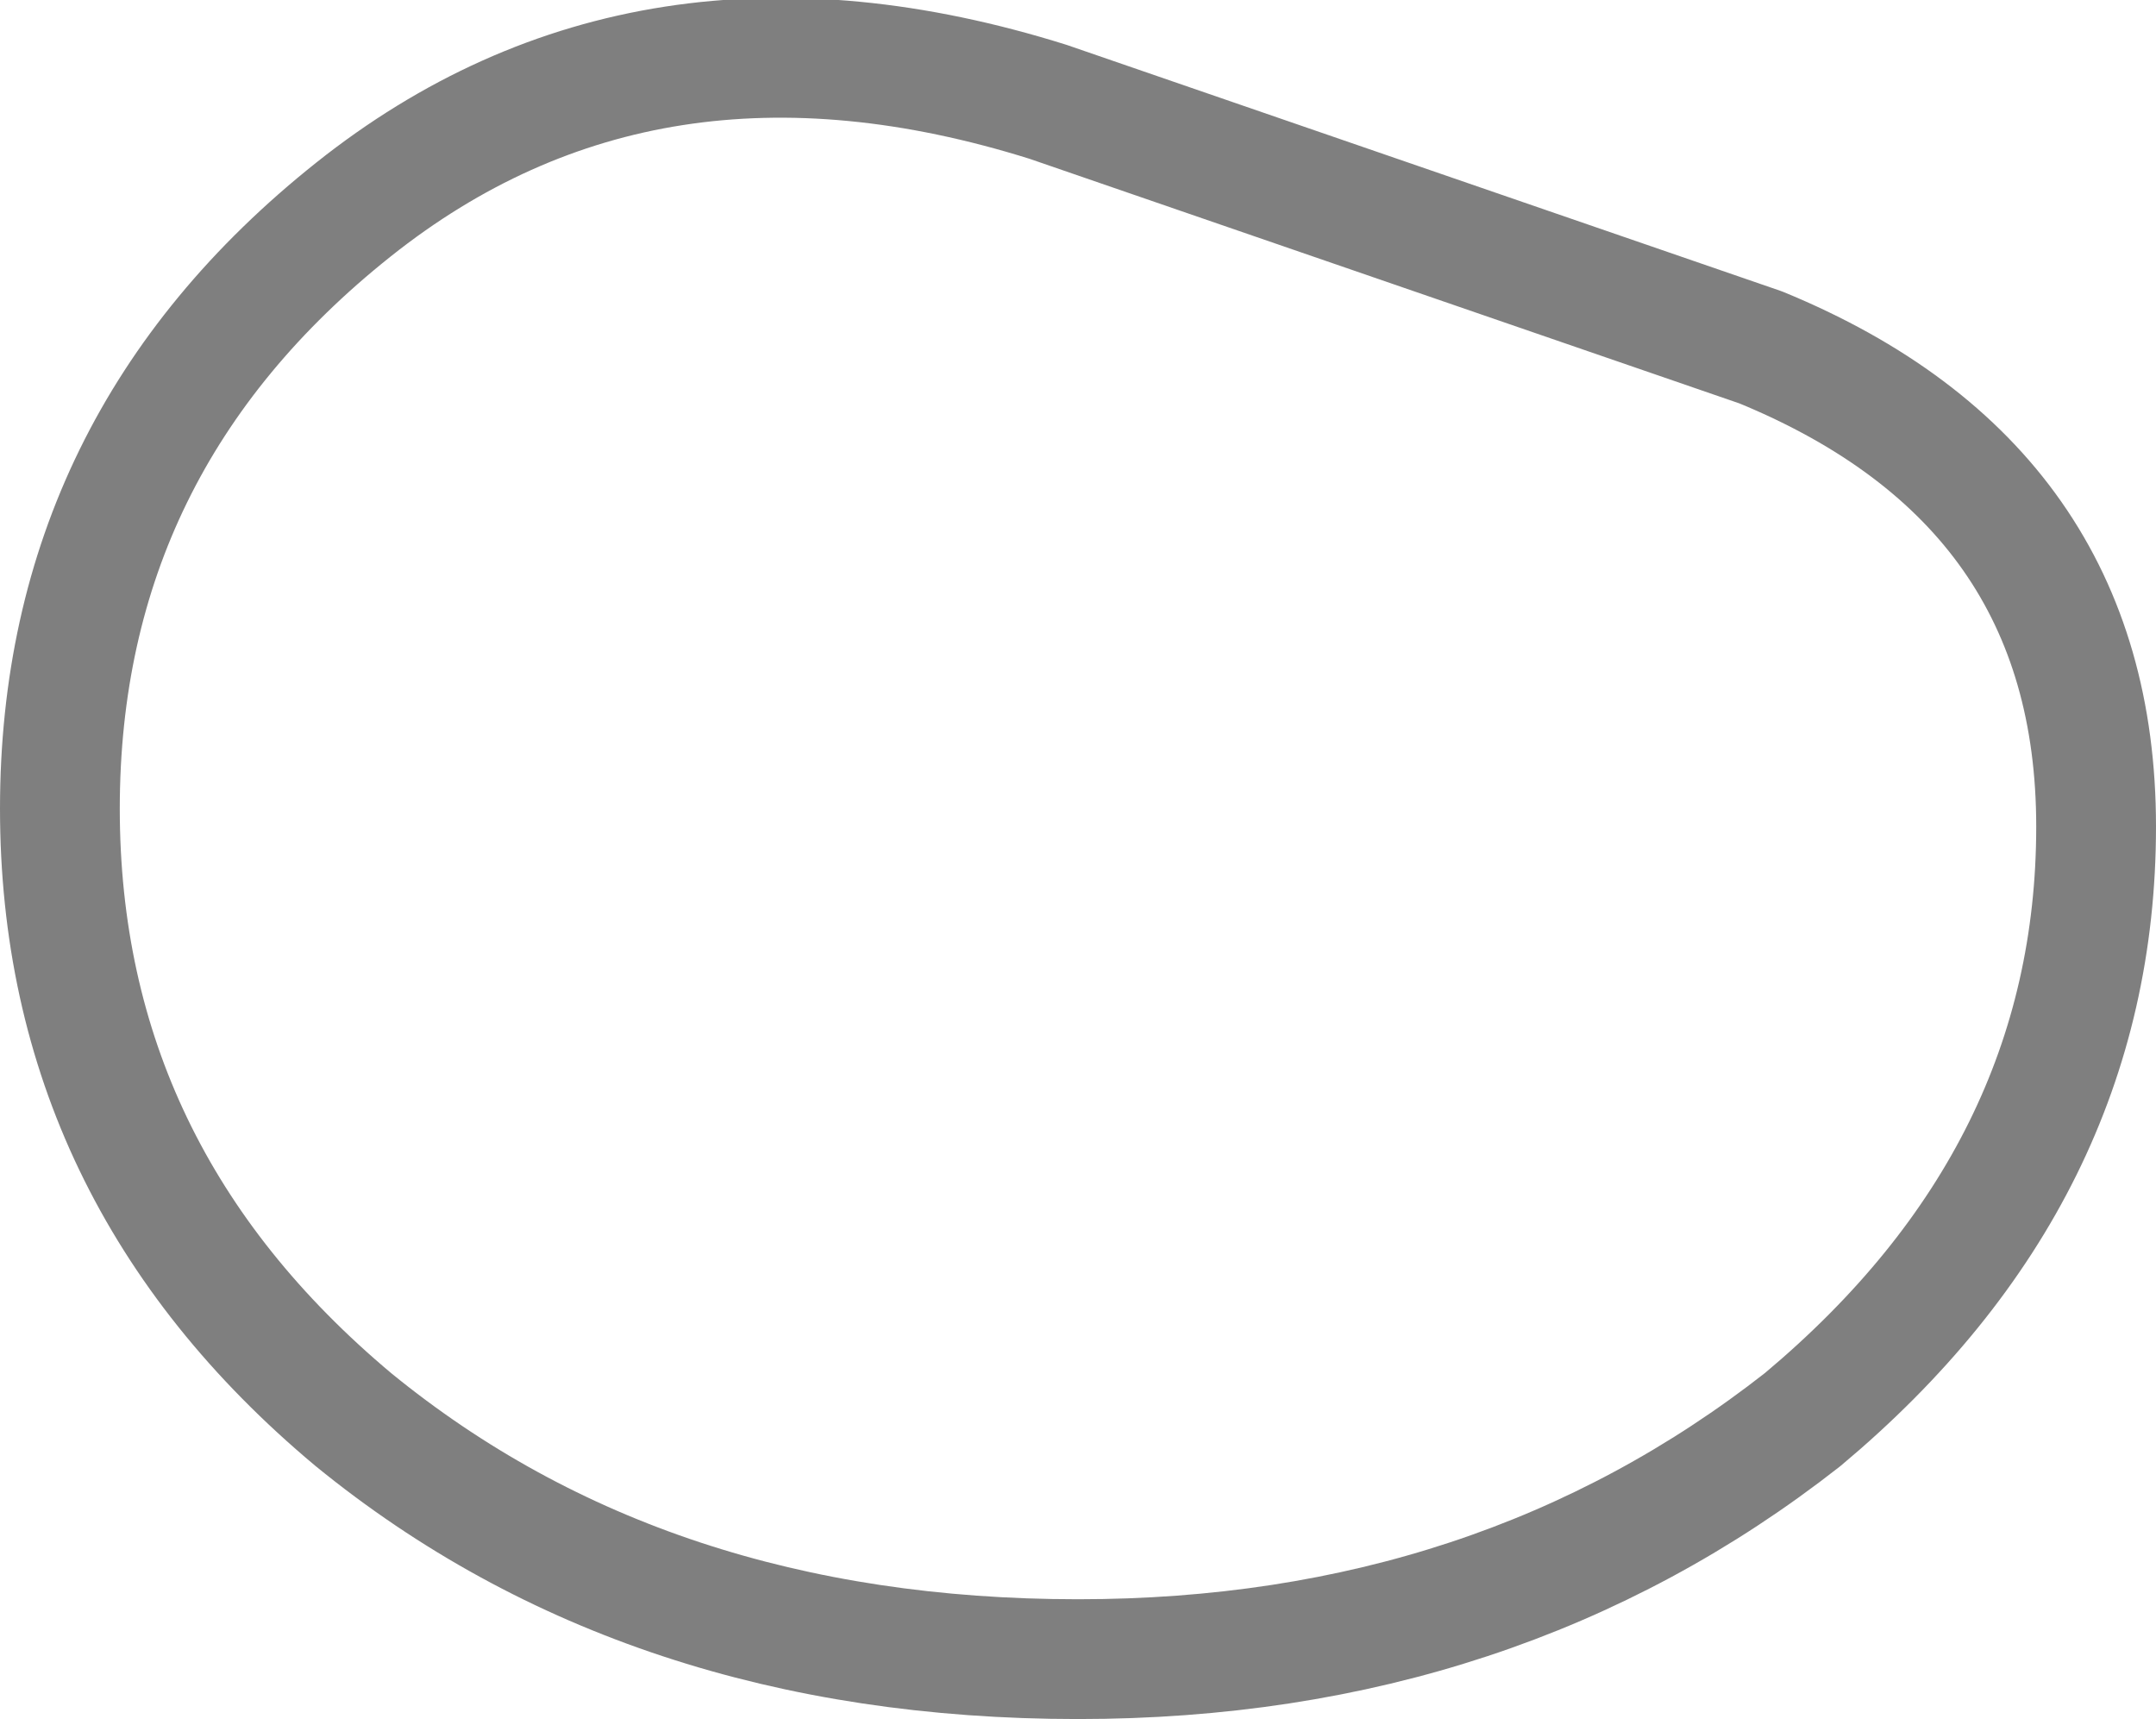 <?xml version="1.0" encoding="UTF-8" standalone="no"?>
<svg xmlns:xlink="http://www.w3.org/1999/xlink" height="14.35px" width="18.0px" xmlns="http://www.w3.org/2000/svg">
  <g transform="matrix(1.0, 0.0, 0.0, 1.0, -379.45, -129.75)">
    <path d="M396.95 136.65 Q396.95 139.55 394.5 141.6 391.95 143.6 388.45 143.6 384.85 143.6 382.4 141.6 379.95 139.55 379.95 136.5 379.95 133.45 382.4 131.5 384.85 129.55 388.2 130.6 L394.15 132.65 Q396.95 133.8 396.95 136.65 Z" fill="none" stroke="#000000" stroke-linecap="round" stroke-linejoin="round" stroke-opacity="0.502" stroke-width="1.0"/>
  </g>
</svg>

